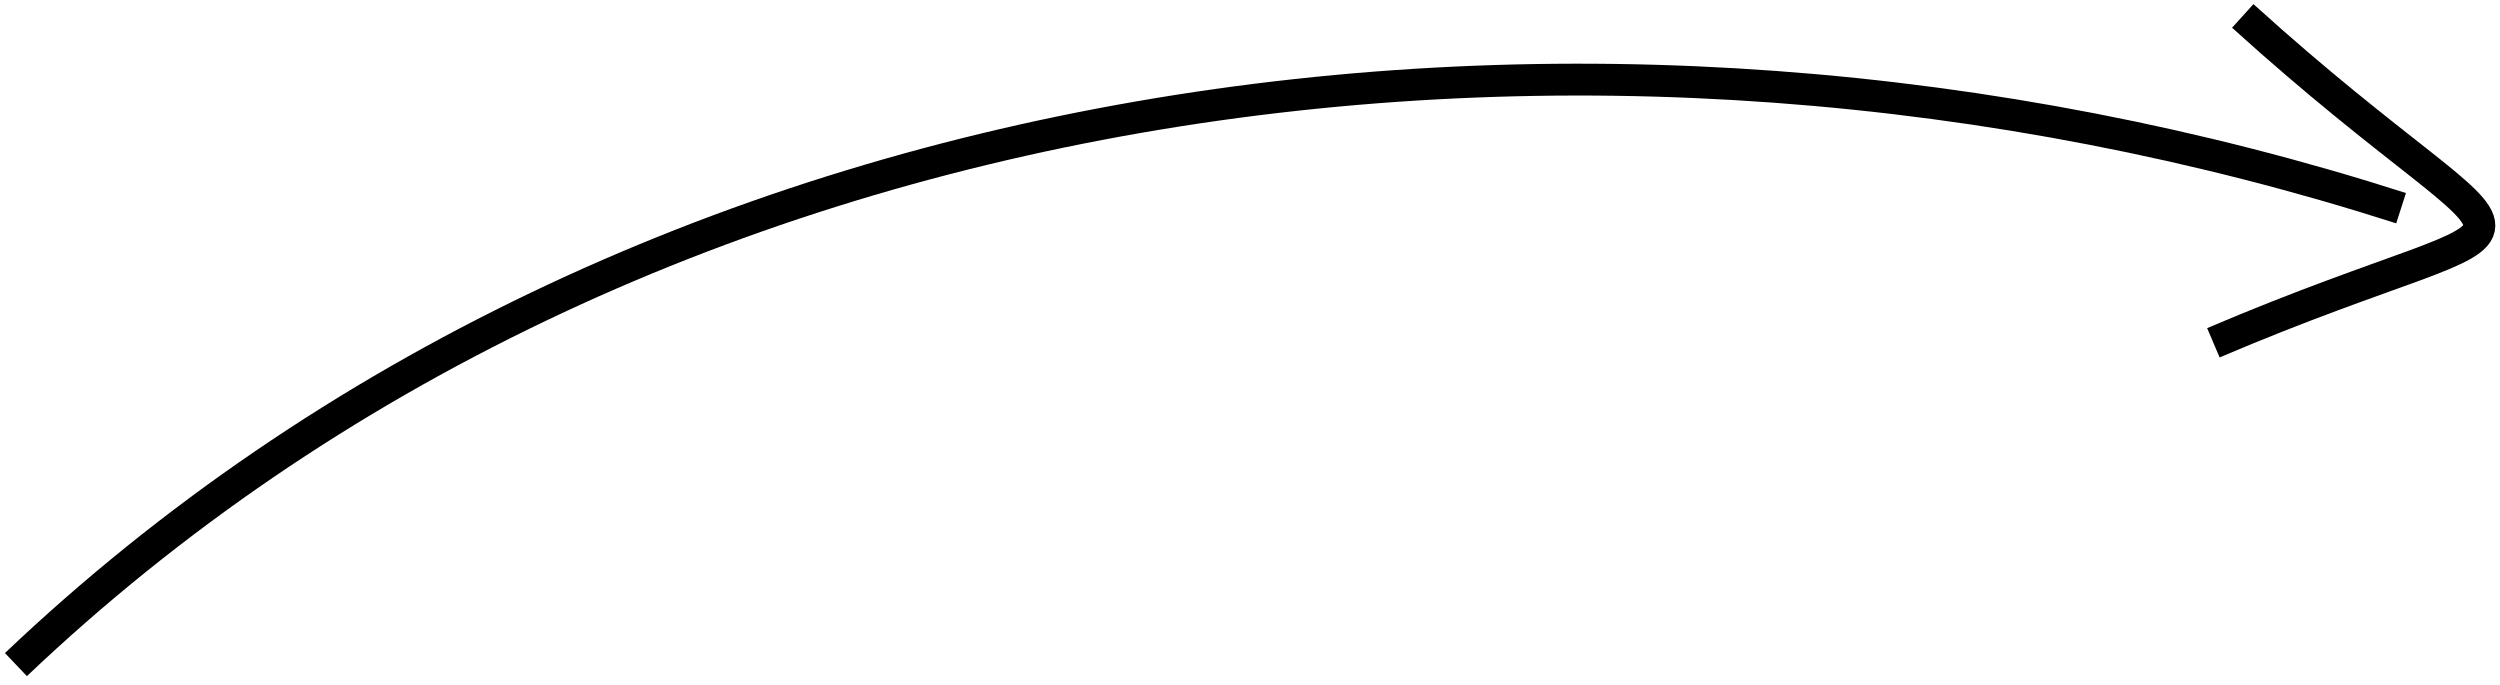 <?xml version="1.0" encoding="UTF-8"?>
<svg width="157px" height="43px" viewBox="0 0 157 43" version="1.1" xmlns="http://www.w3.org/2000/svg" xmlns:xlink="http://www.w3.org/1999/xlink">
    <!-- Generator: Sketch 48.2 (47327) - http://www.bohemiancoding.com/sketch -->
    <title>arrow</title>
    <desc>Created with Sketch.</desc>
    <defs></defs>
    <g id="Page-1" stroke="none" stroke-width="1" fill="none" fill-rule="evenodd">
        <g id="arrow" transform="translate(1, 1)" stroke="#000000" stroke-width="2">
            <path d="M0,40.736 C39.131,3.552 99.009,-4.212 149.788,12.074" id="Path-20"></path>
            <path d="M139.845,0 C159.139,17.48 160.797,10.814 138,20.526" id="Path-21"></path>
        </g>
    </g>
</svg>